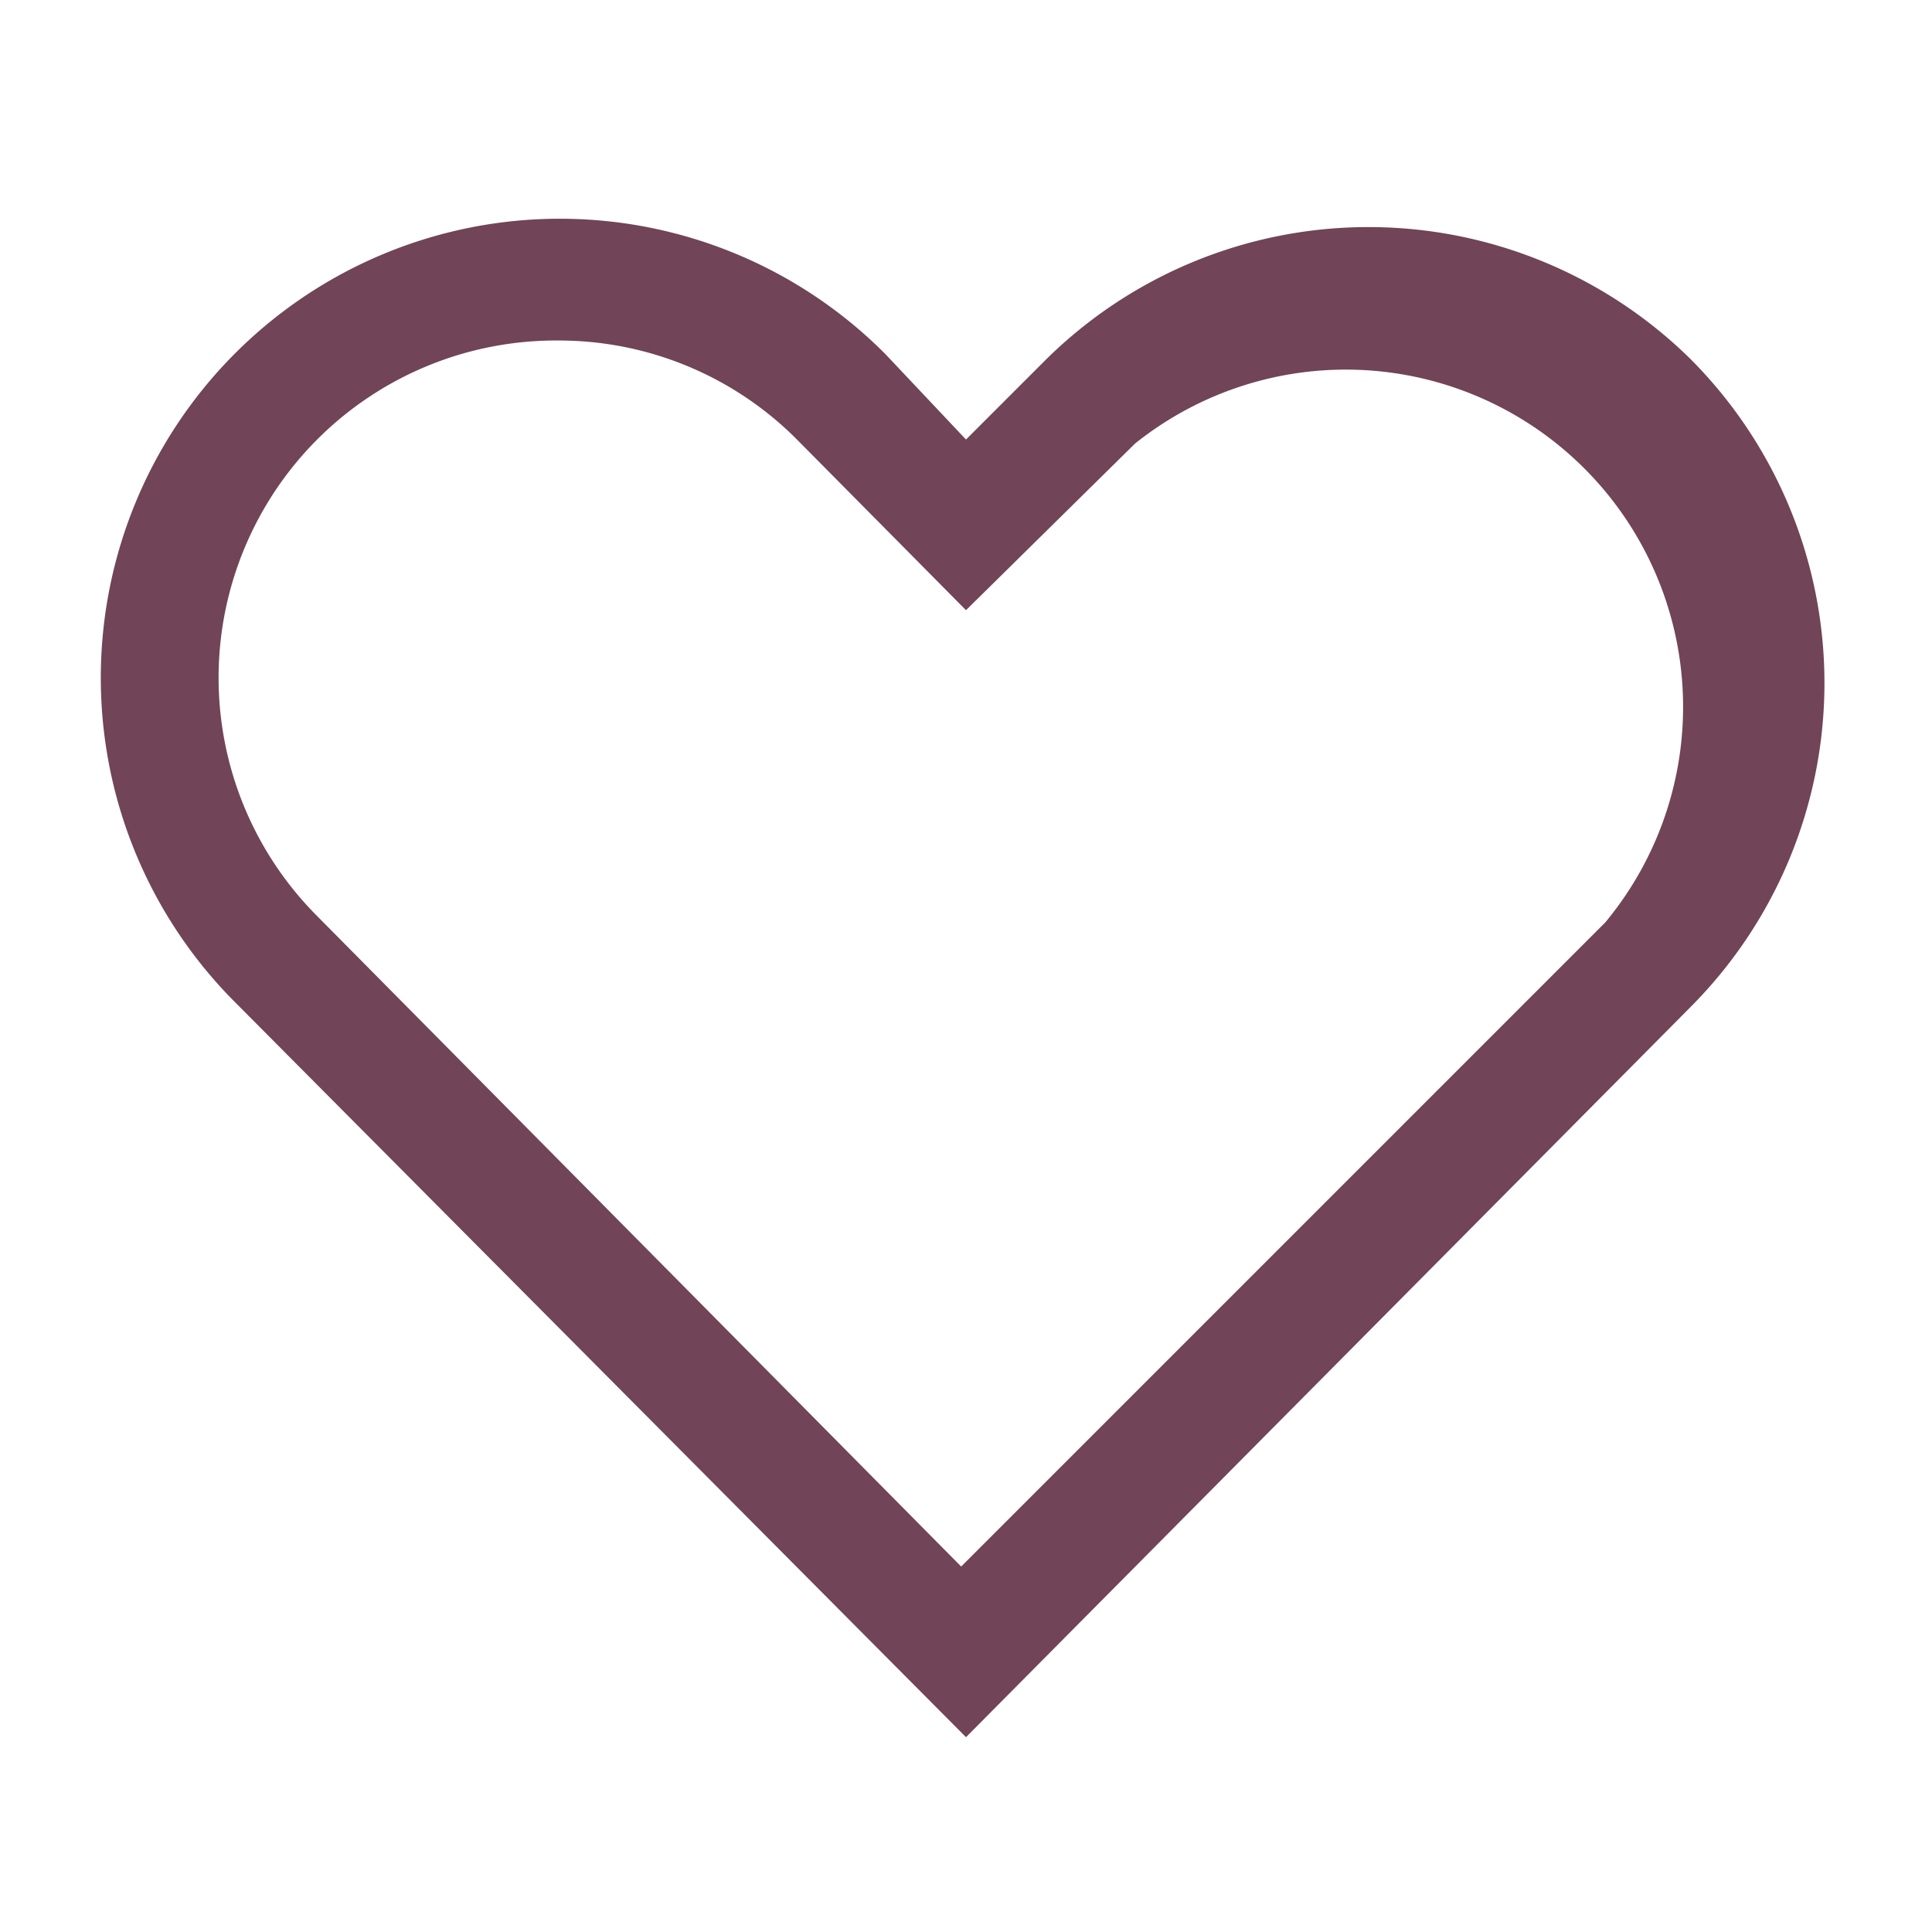 <svg id="Layer_1" data-name="Layer 1" xmlns="http://www.w3.org/2000/svg" width="24" height="24" viewBox="0 0 24 24">
  <path d="M12,21.58,2.91,12.44A5.69,5.69,0,0,1,11,4.4L12,5.46l1-1a5.7,5.7,0,0,1,8,0h0a5.7,5.7,0,0,1,0,8.05ZM6.94,4.23a4.19,4.19,0,0,0-3,7.15l8,8.08,8-8A4.19,4.19,0,0,0,14.1,5.51L12,7.58,9.9,5.46A4.17,4.17,0,0,0,6.94,4.23Z" fill="#714457"/>
</svg>

